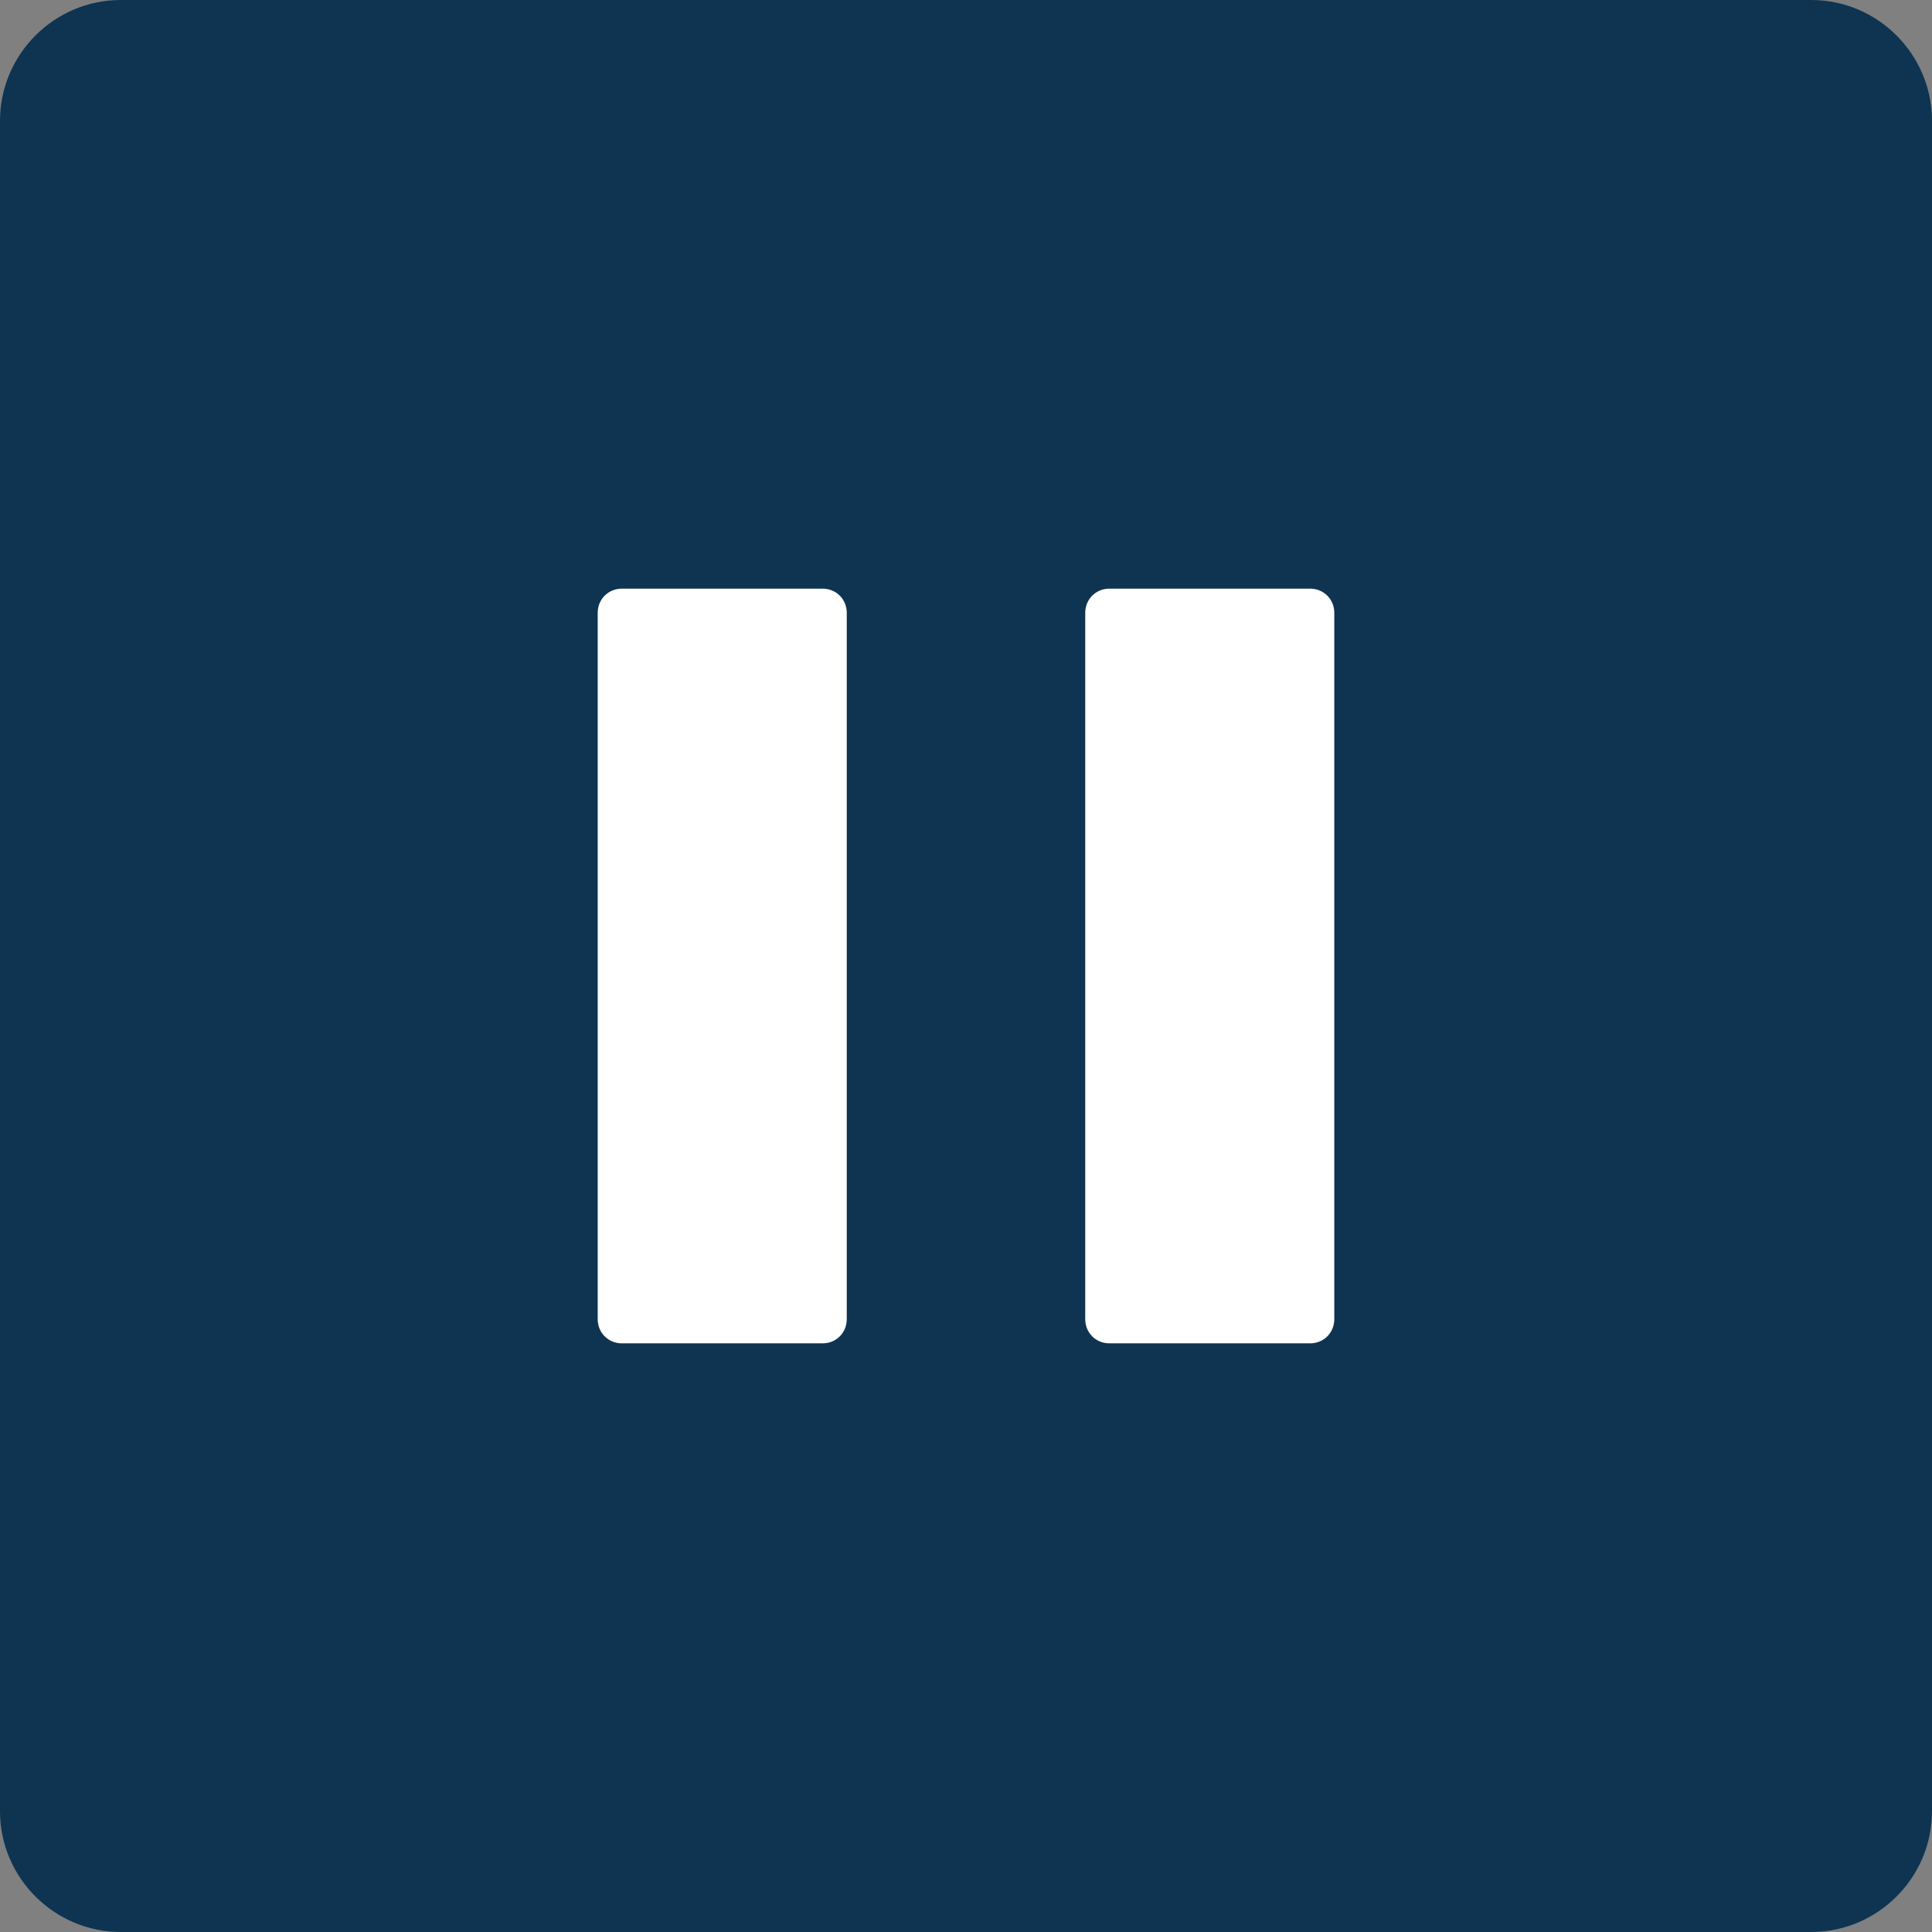 <?xml version="1.0" encoding="utf-8"?>
<!-- Generator: Adobe Illustrator 18.0.0, SVG Export Plug-In . SVG Version: 6.00 Build 0)  -->
<!DOCTYPE svg PUBLIC "-//W3C//DTD SVG 1.1//EN" "http://www.w3.org/Graphics/SVG/1.1/DTD/svg11.dtd">
<svg version="1.1" id="Layer_1" xmlns="http://www.w3.org/2000/svg" xmlns:xlink="http://www.w3.org/1999/xlink" x="0px" y="0px"
	 viewBox="0 0 128 128" enable-background="new 0 0 128 128" xml:space="preserve">
<rect x="0" y="0" width="128" height="128" fill="#808080" stroke="none"/>
<path fill="#0E3451" d="M8,0l112,0c4.4,0,8,3.6,8,8v112c0,4.4-3.6,8-8,8H8c-4.4,0-8-3.6-8-8L0,8C0,3.6,3.6,0,8,0z"/>
<g>
	<g>
		<path fill="#FFFFFF" d="M54.5,89H41.2c-0.9,0-1.6-0.7-1.6-1.6V40.6c0-0.9,0.7-1.6,1.6-1.6h13.3c0.9,0,1.6,0.7,1.6,1.6v46.8
			C56.1,88.3,55.4,89,54.5,89z"/>
	</g>
	<path fill="#FFFFFF" d="M86.8,89H73.5c-0.9,0-1.6-0.7-1.6-1.6V40.6c0-0.9,0.7-1.6,1.6-1.6h13.3c0.9,0,1.6,0.7,1.6,1.6v46.8
		C88.4,88.3,87.7,89,86.8,89z"/>
</g>
</svg>
